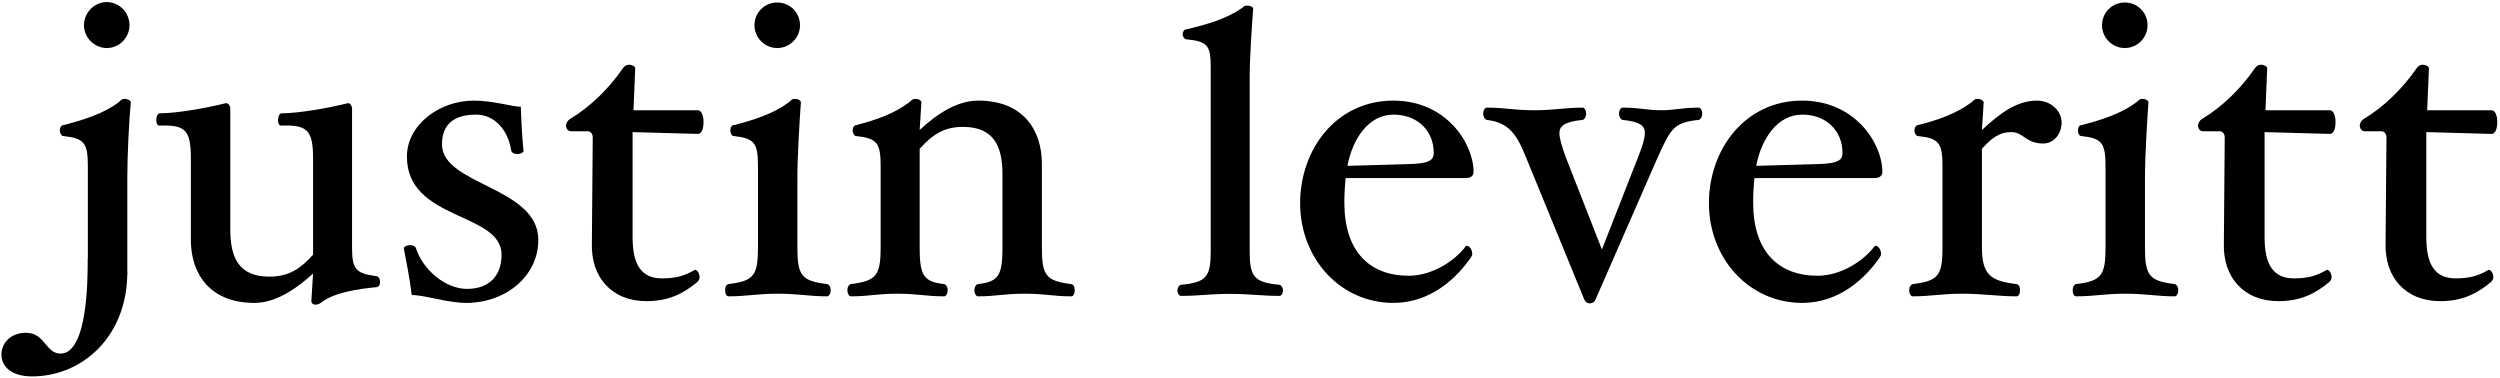 <?xml version="1.0" encoding="UTF-8" standalone="no"?>
<svg width="747px" height="113px" viewBox="0 0 747 113" version="1.1" xmlns="http://www.w3.org/2000/svg" xmlns:xlink="http://www.w3.org/1999/xlink" xmlns:sketch="http://www.bohemiancoding.com/sketch/ns">
    <!-- Generator: Sketch 3.2.2 (9983) - http://www.bohemiancoding.com/sketch -->
    <title>Group</title>
    <desc>Created with Sketch.</desc>
    <defs></defs>
    <g id="Page-1" stroke="none" stroke-width="1" fill="none" fill-rule="evenodd" sketch:type="MSPage">
        <g id="Imported-Layers" sketch:type="MSLayerGroup" fill="#000000">
            <g id="Group" sketch:type="MSShapeGroup">
                <path d="M26.251,88 L26.251,49.687 C26.251,42.749 25.203,41.309 18.928,40.655 C18.404,40.655 17.881,39.869 17.881,38.953 C17.881,38.036 18.404,37.382 18.928,37.382 C25.083,35.822 31.096,33.858 35.418,30.585 C35.811,30.324 36.204,29.538 37.251,29.538 C38.168,29.538 39.085,30.062 39.085,30.585 C38.55,36.084 38.037,46.545 38.037,53.353 L38.037,82.033 M31.882,14.353 C28.215,14.353 25.083,11.222 25.083,7.556 C25.083,3.76 28.215,0.618 31.882,0.618 C35.68,0.618 38.692,3.76 38.692,7.556 C38.692,11.222 35.68,14.353 31.882,14.353" id="Fill-1"></path>
                <path d="M112.529,85.796 C107.029,86.32 100.089,87.367 96.16,90.247 C95.778,90.64 94.981,91.033 94.327,91.033 C93.41,91.033 93.028,90.509 93.028,89.985 L93.541,81.738 C87.921,86.844 82.028,90.509 76.004,90.509 C62.788,90.509 57.026,81.88 57.026,71.669 L57.026,47.2 C57.026,38.833 55.323,37.262 47.739,37.524 C47.084,37.655 46.691,36.869 46.691,35.942 C46.691,34.905 47.084,33.858 47.739,33.858 C52.704,33.858 61.74,32.287 67.371,30.847 C68.157,30.716 68.812,31.502 68.812,32.549 L68.812,68.527 C68.812,76.895 71.289,82.655 80.456,82.655 C86.349,82.655 89.754,80.298 93.541,76.12 L93.541,47.2 C93.541,38.833 91.707,37.262 84.123,37.524 C83.468,37.655 83.075,36.869 83.075,35.942 C83.075,34.905 83.468,33.858 84.123,33.858 C89.219,33.858 98.124,32.287 103.886,30.847 C104.541,30.716 105.196,31.502 105.196,32.549 L105.196,74.287 C105.196,80.702 106.636,81.738 112.529,82.524 C113.053,82.524 113.566,83.309 113.566,84.225 C113.566,85.273 113.173,85.665 112.529,85.796" id="Fill-2"></path>
                <path d="M139.397,90.509 C133.635,90.509 126.957,88.153 123.028,88.153 C122.504,83.571 121.325,77.691 120.671,74.287 C120.551,73.764 121.587,73.24 122.504,73.24 C123.421,73.24 124.206,73.633 124.337,74.287 C126.302,80.44 132.981,86.32 139.517,86.32 C146.196,86.32 149.863,82.393 149.863,76.12 C149.863,63.291 121.587,66.04 121.587,46.807 C121.587,37.382 131.147,30.062 141.613,30.062 C147.375,30.062 153.006,31.895 155.625,31.895 C155.756,36.465 156.018,41.047 156.411,44.975 C156.531,45.498 155.625,46.022 154.577,46.022 C153.661,46.022 152.875,45.629 152.744,44.975 C151.827,38.833 147.768,34.251 142.268,34.251 C135.207,34.251 132.064,37.524 132.064,43.142 C132.064,55.316 160.852,55.84 160.852,71.669 C160.852,82.655 150.911,90.509 139.397,90.509" id="Fill-3"></path>
                <path d="M208.532,40.011 L189.019,39.476 L189.019,70.884 C189.019,79.12 191.638,83.178 197.793,83.178 C201.984,83.178 204.603,82.393 207.473,80.702 C208.128,80.298 209.044,81.618 209.044,82.796 C209.044,83.309 208.783,83.833 208.39,84.225 C204.341,87.629 199.888,89.985 193.21,89.985 C182.613,89.985 176.589,82.655 176.851,72.847 L177.113,41.047 C177.113,40.131 176.589,39.215 175.541,39.215 L170.576,39.215 C169.659,39.215 169.125,38.298 169.125,37.524 C169.125,36.738 169.779,35.822 170.314,35.56 C176.458,31.895 182.089,26.265 186.149,20.375 C186.411,19.993 186.935,19.338 187.971,19.338 C188.888,19.338 189.805,19.851 189.805,20.375 L189.281,32.942 L208.532,32.942 C209.568,32.942 210.223,34.513 210.223,36.465 C210.223,38.571 209.568,40.011 208.532,40.011" id="Fill-4"></path>
                <path d="M247.164,88.545 C241.664,88.545 238.652,87.76 232.377,87.76 C226.091,87.76 223.21,88.545 217.709,88.545 C217.055,88.545 216.662,87.76 216.662,86.713 C216.662,85.665 217.055,85.011 217.709,84.88 C225.305,83.964 226.483,82.262 226.483,73.895 L226.483,49.687 C226.483,42.749 225.436,41.309 219.281,40.655 C218.626,40.655 218.233,39.869 218.233,38.953 C218.233,38.036 218.626,37.382 219.281,37.382 C225.436,35.822 231.318,33.858 235.65,30.585 C236.163,30.324 236.425,29.538 237.473,29.538 C238.521,29.538 239.306,30.062 239.306,30.585 C238.913,36.084 238.259,46.545 238.259,53.353 L238.259,73.895 C238.259,82.262 239.437,83.964 247.164,84.88 C247.677,85.011 248.211,85.665 248.211,86.713 C248.211,87.76 247.677,88.545 247.164,88.545 L247.164,88.545 Z M232.235,14.353 C228.448,14.353 225.436,11.222 225.436,7.556 C225.436,3.76 228.448,0.749 232.235,0.749 C236.032,0.749 239.044,3.76 239.044,7.556 C239.044,11.222 236.032,14.353 232.235,14.353 L232.235,14.353 Z" id="Fill-5"></path>
                <path d="M320.085,88.545 C314.584,88.545 312.489,87.76 306.203,87.76 C299.928,87.76 297.702,88.545 292.202,88.545 C291.678,88.545 291.154,87.76 291.154,86.713 C291.154,85.665 291.678,85.011 292.202,84.88 C298.488,84.225 299.535,82.131 299.535,73.895 L299.535,52.044 C299.535,43.665 296.916,37.916 287.749,37.916 C281.987,37.916 278.593,40.273 274.796,44.451 L274.796,73.895 C274.796,82.131 275.843,84.225 282.129,84.88 C282.653,85.011 283.166,85.665 283.166,86.713 C283.166,87.76 282.653,88.545 282.129,88.545 C276.629,88.545 274.403,87.76 268.117,87.76 C261.973,87.76 259.746,88.545 254.246,88.545 C253.722,88.545 253.199,87.76 253.199,86.713 C253.199,85.665 253.722,85.011 254.246,84.88 C261.842,83.964 263.14,82.262 263.14,73.895 L263.14,49.687 C263.14,42.749 262.104,41.309 255.818,40.655 C255.294,40.655 254.77,39.869 254.77,38.953 C254.77,38.036 255.294,37.382 255.818,37.382 C261.973,35.822 267.331,33.858 271.653,30.585 C272.176,30.324 272.438,29.538 273.486,29.538 C274.534,29.538 275.319,30.062 275.319,30.585 L274.796,38.833 C280.296,33.727 286.178,30.062 292.333,30.062 C305.548,30.062 311.311,38.691 311.311,48.902 L311.311,73.895 C311.311,82.262 312.489,83.964 320.085,84.88 C320.739,85.011 321.121,85.665 321.121,86.713 C321.121,87.76 320.739,88.545 320.085,88.545" id="Fill-6"></path>
                <path d="M382.311,88.415 C376.811,88.415 373.799,87.815 367.513,87.815 C361.369,87.815 358.357,88.415 352.857,88.415 C352.333,88.415 351.809,87.705 351.809,86.756 C351.809,85.927 352.333,85.218 352.857,85.098 C360.452,84.378 361.762,82.72 361.762,75.127 L361.762,19.938 C361.762,13.524 360.714,12.335 354.428,11.745 C353.904,11.636 353.38,11.036 353.38,10.207 C353.38,9.367 353.904,8.778 354.428,8.778 C360.583,7.349 366.476,5.582 370.787,2.604 C371.321,2.375 371.572,1.665 372.62,1.665 C373.668,1.665 374.453,2.135 374.453,2.604 C374.071,7.6 373.406,17.091 373.406,23.255 L373.406,75.127 C373.406,82.72 374.715,84.378 382.311,85.098 C382.835,85.218 383.358,85.927 383.358,86.756 C383.358,87.705 382.835,88.415 382.311,88.415" id="Fill-7"></path>
                <path d="M437.946,53.211 L402.085,53.211 C401.823,55.578 401.692,58.055 401.692,60.542 C401.692,75.204 409.288,82.393 420.932,82.393 C427.873,82.393 434.541,78.073 437.946,73.633 C438.338,72.978 439.91,74.025 439.91,75.858 C439.91,76.251 439.779,76.513 439.517,76.895 C435.326,83.047 427.48,90.509 416.36,90.509 C400.514,90.509 388.477,77.298 388.477,60.684 C388.477,44.844 399.073,30.062 416.36,30.062 C432.052,30.062 440.303,42.749 440.303,51.389 C440.303,52.567 439.386,53.211 437.946,53.211 L437.946,53.211 Z M416.36,34.251 C409.026,34.251 404.181,41.309 402.609,49.556 L420.801,49.033 C427.349,48.902 428.397,47.724 428.397,45.629 C428.397,39.345 423.813,34.251 416.36,34.251 L416.36,34.251 Z" id="Fill-8"></path>
                <path d="M507.582,35.822 C500.248,36.607 499.342,38.178 495.414,46.807 L476.698,89.593 C476.436,90.247 475.781,90.64 475.126,90.64 C474.079,90.64 473.686,90.116 473.424,89.593 L455.887,46.807 C453.136,40.011 450.779,36.607 444.231,35.822 C443.708,35.691 443.184,34.905 443.184,33.989 C443.184,32.942 443.708,32.156 444.231,32.156 C449.732,32.156 452.22,32.942 458.375,32.942 C464.65,32.942 467.4,32.156 472.9,32.156 C473.424,32.156 473.948,32.942 473.948,33.989 C473.948,34.905 473.424,35.691 472.9,35.822 C468.186,36.345 465.959,37.262 465.959,39.749 C465.959,41.309 466.614,43.535 467.793,46.807 L478.651,74.549 L489.521,46.807 C490.83,43.535 491.485,41.309 491.485,39.749 C491.485,37.262 489.521,36.345 484.806,35.822 C484.293,35.691 483.758,34.905 483.758,33.989 C483.758,32.942 484.293,32.156 484.806,32.156 C490.306,32.156 491.616,32.942 496.723,32.942 C499.735,32.942 502.998,32.156 507.582,32.156 C508.105,32.156 508.629,32.942 508.629,33.989 C508.629,34.905 508.105,35.691 507.582,35.822" id="Fill-9"></path>
                <path d="M560.095,53.211 L524.235,53.211 C523.973,55.578 523.842,58.055 523.842,60.542 C523.842,75.204 531.438,82.393 543.082,82.393 C550.022,82.393 556.69,78.073 560.095,73.633 C560.488,72.978 562.06,74.025 562.06,75.858 C562.06,76.251 561.929,76.513 561.667,76.895 C557.476,83.047 549.619,90.509 538.498,90.509 C522.663,90.509 510.626,77.298 510.626,60.684 C510.626,44.844 521.223,30.062 538.498,30.062 C554.202,30.062 562.452,42.749 562.452,51.389 C562.452,52.567 561.536,53.211 560.095,53.211 L560.095,53.211 Z M538.498,34.251 C531.176,34.251 526.33,41.309 524.759,49.556 L542.951,49.033 C549.499,48.902 550.535,47.724 550.535,45.629 C550.535,39.345 545.963,34.251 538.498,34.251 L538.498,34.251 Z" id="Fill-10"></path>
                <path d="M610.524,42.88 C605.286,42.88 604.631,39.476 600.965,39.476 C597.167,39.476 594.821,41.571 592.201,44.451 L592.201,73.895 C592.201,82.262 594.951,83.964 602.536,84.88 C603.191,85.011 603.584,85.665 603.584,86.713 C603.584,87.76 603.191,88.545 602.536,88.545 C597.047,88.545 592.594,87.76 586.308,87.76 C580.033,87.76 577.021,88.545 571.521,88.545 C570.997,88.545 570.474,87.76 570.474,86.713 C570.474,85.665 570.997,85.011 571.521,84.88 C579.237,83.964 580.415,82.262 580.415,73.895 L580.415,49.687 C580.415,42.749 579.368,41.309 573.093,40.655 C572.569,40.655 572.045,39.869 572.045,38.953 C572.045,38.036 572.569,37.382 573.093,37.382 C579.237,35.822 584.737,33.858 589.058,30.585 C589.451,30.324 589.844,29.538 590.892,29.538 C591.809,29.538 592.725,30.062 592.725,30.585 L592.201,38.833 C597.702,33.727 602.667,30.062 608.691,30.062 C612.882,30.062 616.014,33.204 616.014,36.607 C616.014,40.011 613.667,42.88 610.524,42.88" id="Fill-11"></path>
                <path d="M649.811,88.545 C644.311,88.545 641.31,87.76 635.024,87.76 C628.738,87.76 625.857,88.545 620.368,88.545 C619.713,88.545 619.32,87.76 619.32,86.713 C619.32,85.665 619.713,85.011 620.368,84.88 C627.953,83.964 629.131,82.262 629.131,73.895 L629.131,49.687 C629.131,42.749 628.083,41.309 621.929,40.655 C621.285,40.655 620.892,39.869 620.892,38.953 C620.892,38.036 621.285,37.382 621.929,37.382 C628.083,35.822 633.977,33.858 638.298,30.585 C638.822,30.324 639.084,29.538 640.121,29.538 C641.179,29.538 641.954,30.062 641.954,30.585 C641.572,36.084 640.917,46.545 640.917,53.353 L640.917,73.895 C640.917,82.262 642.096,83.964 649.811,84.88 C650.335,85.011 650.859,85.665 650.859,86.713 C650.859,87.76 650.335,88.545 649.811,88.545 L649.811,88.545 Z M634.893,14.353 C631.095,14.353 628.083,11.222 628.083,7.556 C628.083,3.76 631.095,0.749 634.893,0.749 C638.691,0.749 641.692,3.76 641.692,7.556 C641.692,11.222 638.691,14.353 634.893,14.353 L634.893,14.353 Z" id="Fill-12"></path>
                <path d="M696.159,40.011 L676.657,39.476 L676.657,70.884 C676.657,79.12 679.277,83.178 685.432,83.178 C689.622,83.178 692.241,82.393 695.111,80.702 C695.777,80.298 696.694,81.618 696.694,82.796 C696.694,83.309 696.432,83.833 696.028,84.225 C691.968,87.629 687.527,89.985 680.848,89.985 C670.251,89.985 664.227,82.655 664.489,72.847 L664.751,41.047 C664.751,40.131 664.227,39.215 663.191,39.215 L658.214,39.215 C657.298,39.215 656.763,38.298 656.763,37.524 C656.763,36.738 657.418,35.822 657.942,35.56 C664.097,31.895 669.728,26.265 673.776,20.375 C674.049,19.993 674.573,19.338 675.61,19.338 C676.526,19.338 677.443,19.851 677.443,20.375 L676.919,32.942 L696.159,32.942 C697.218,32.942 697.861,34.513 697.861,36.465 C697.861,38.571 697.218,40.011 696.159,40.011" id="Fill-13"></path>
                <path d="M744.482,40.011 L724.98,39.476 L724.98,70.884 C724.98,79.12 727.6,83.178 733.744,83.178 C737.934,83.178 740.564,82.393 743.434,80.702 C744.1,80.298 745.017,81.618 745.017,82.796 C745.017,83.309 744.744,83.833 744.351,84.225 C740.291,87.629 735.85,89.985 729.171,89.985 C718.574,89.985 712.55,82.655 712.812,72.847 L713.074,41.047 C713.074,40.131 712.55,39.215 711.503,39.215 L706.526,39.215 C705.61,39.215 705.097,38.298 705.097,37.524 C705.097,36.738 705.741,35.822 706.265,35.56 C712.409,31.895 718.051,26.265 722.099,20.375 C722.372,19.993 722.885,19.338 723.933,19.338 C724.849,19.338 725.766,19.851 725.766,20.375 L725.242,32.942 L744.482,32.942 C745.541,32.942 746.184,34.513 746.184,36.465 C746.184,38.571 745.541,40.011 744.482,40.011" id="Fill-14"></path>
                <path d="M38.037,81.378 C38.037,100.644 24.516,112.469 9.565,112.469 C3.737,112.469 0.431,109.764 0.431,105.945 C0.431,102.444 3.246,99.433 7.764,99.433 C13.483,99.433 13.581,105.651 18.099,105.651 C22.519,105.651 26.251,98.931 26.251,77.058" id="Fill-15"></path>
            </g>
        </g>
    </g>
</svg>